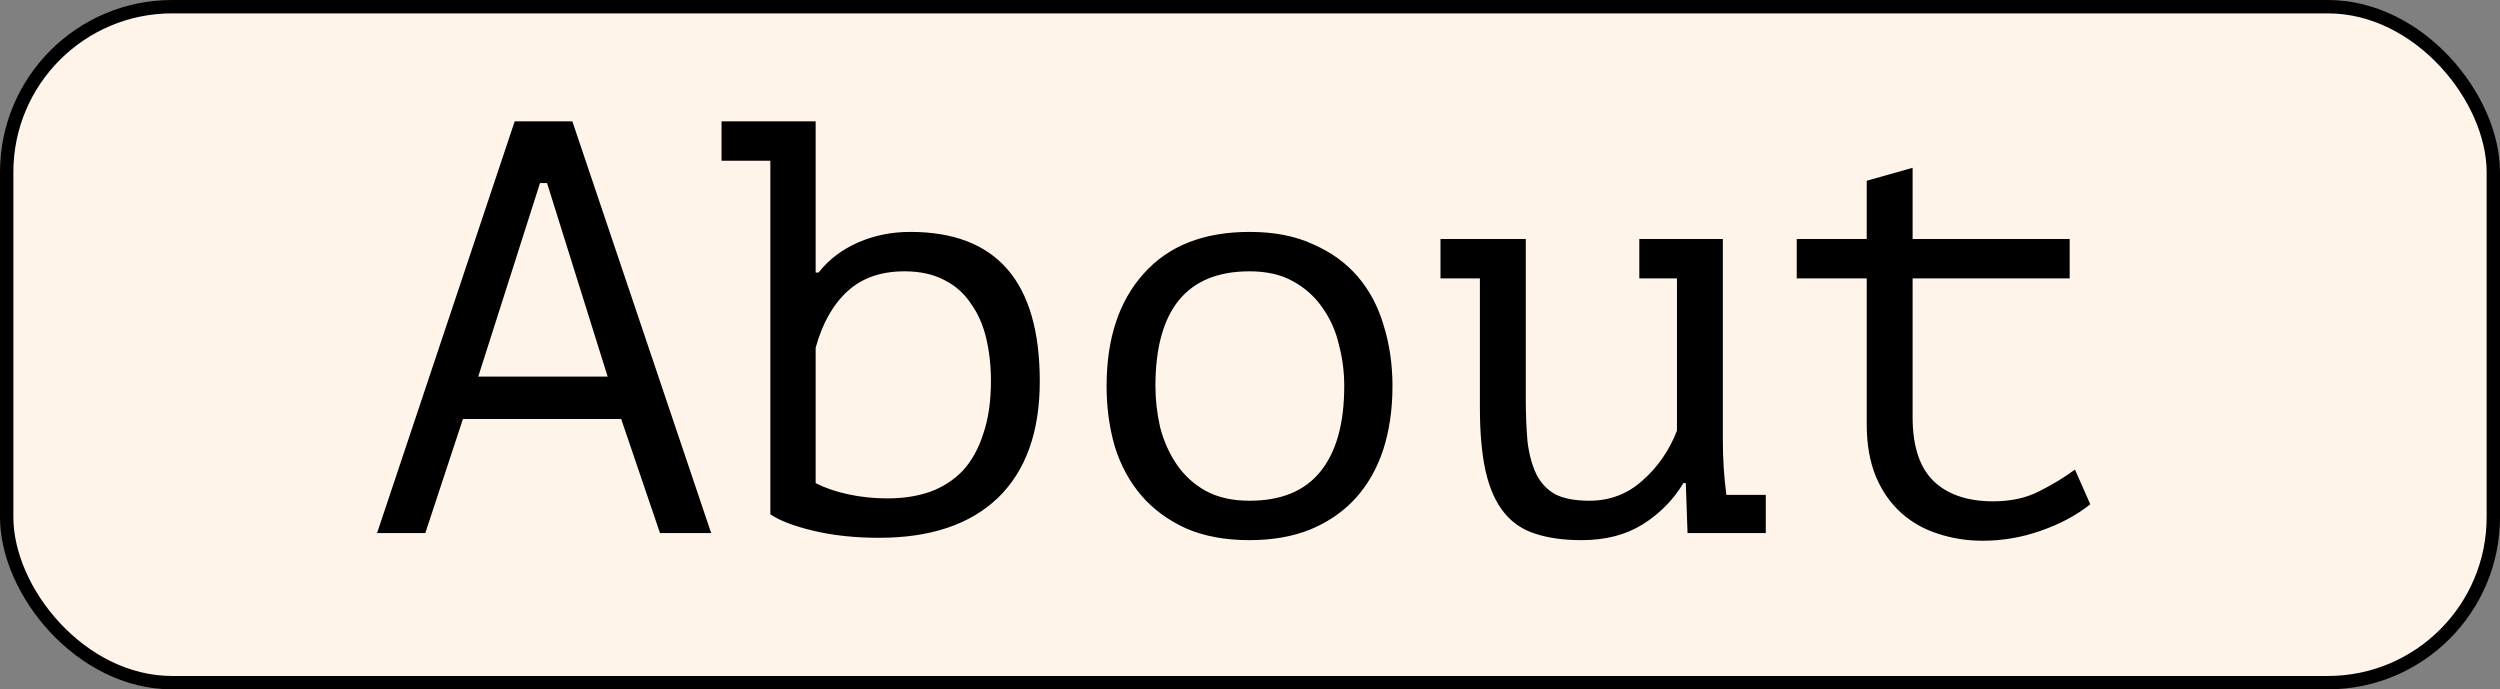 <svg width="544" height="150" viewBox="0 0 544 150" fill="none" xmlns="http://www.w3.org/2000/svg">
<rect x="0" y="0" width="544" height="150" fill="#808080" stroke="none"/>
<rect x="1.455" y="1.455" width="541.091" height="147.091" rx="36.009" fill="#FFF4EA" stroke="black" stroke-width="2.909"/>
<path d="M135.168 91.168H100.736L92.544 116H82.048L112 26.4H124.544L154.752 116H143.616L135.168 91.168ZM104.064 81.952H132.224L119.04 39.84H117.504L104.064 81.952ZM157.006 26.4H177.486V59.296H178.126C180.345 56.48 183.203 54.304 186.702 52.768C190.201 51.232 193.998 50.464 198.094 50.464C216.867 50.464 226.254 61.301 226.254 82.976C226.254 93.984 223.225 102.432 217.166 108.32C211.107 114.123 202.489 117.024 191.31 117.024C186.019 117.024 181.241 116.512 176.974 115.488C172.707 114.464 169.593 113.269 167.63 111.904V34.976H157.006V26.4ZM196.814 59.04C191.694 59.04 187.555 60.491 184.398 63.392C181.241 66.293 178.937 70.389 177.486 75.68V105.12C179.449 106.144 181.795 106.955 184.526 107.552C187.257 108.149 190.115 108.448 193.102 108.448C196.515 108.448 199.587 107.979 202.318 107.04C205.134 106.016 207.523 104.48 209.486 102.432C211.449 100.299 212.942 97.611 213.966 94.368C215.075 91.125 215.63 87.285 215.63 82.848C215.63 79.605 215.289 76.533 214.606 73.632C213.923 70.731 212.814 68.213 211.278 66.08C209.827 63.861 207.907 62.155 205.518 60.96C203.129 59.68 200.227 59.04 196.814 59.04ZM240.796 84C240.796 73.675 243.484 65.525 248.86 59.552C254.236 53.493 261.916 50.464 271.9 50.464C277.276 50.464 281.884 51.36 285.724 53.152C289.649 54.859 292.892 57.205 295.452 60.192C298.012 63.179 299.889 66.72 301.084 70.816C302.364 74.912 303.004 79.307 303.004 84C303.004 89.12 302.321 93.771 300.956 97.952C299.591 102.048 297.585 105.547 294.94 108.448C292.295 111.349 289.009 113.611 285.084 115.232C281.244 116.768 276.849 117.536 271.9 117.536C266.609 117.536 262.001 116.683 258.076 114.976C254.151 113.184 250.908 110.795 248.348 107.808C245.788 104.821 243.868 101.28 242.588 97.184C241.393 93.088 240.796 88.693 240.796 84ZM251.42 84C251.42 86.987 251.761 89.973 252.444 92.96C253.212 95.947 254.407 98.635 256.028 101.024C257.649 103.413 259.74 105.333 262.3 106.784C264.945 108.235 268.145 108.96 271.9 108.96C278.727 108.96 283.847 106.869 287.26 102.688C290.759 98.421 292.508 92.192 292.508 84C292.508 80.928 292.124 77.941 291.356 75.04C290.673 72.053 289.479 69.365 287.772 66.976C286.151 64.587 284.017 62.667 281.372 61.216C278.812 59.765 275.655 59.04 271.9 59.04C265.073 59.04 259.953 61.131 256.54 65.312C253.127 69.493 251.42 75.723 251.42 84ZM356.714 52H374.89V95.648C374.89 99.829 375.146 103.84 375.658 107.68H384.234V116H367.21L366.826 105.12H366.314C364.095 108.789 361.151 111.776 357.482 114.08C353.813 116.384 349.375 117.536 344.17 117.536C340.245 117.536 336.874 117.067 334.058 116.128C331.327 115.275 329.066 113.739 327.274 111.52C325.482 109.301 324.159 106.357 323.306 102.688C322.453 98.933 322.026 94.283 322.026 88.736V60.576H313.45V52H332.01V86.688C332.01 90.187 332.138 93.344 332.394 96.16C332.735 98.891 333.375 101.237 334.314 103.2C335.253 105.077 336.618 106.528 338.41 107.552C340.287 108.491 342.762 108.96 345.834 108.96C350.271 108.96 354.111 107.509 357.354 104.608C360.682 101.707 363.199 98.08 364.906 93.728V60.576H356.714V52ZM390.968 52H406.2V39.328L416.184 36.512V52H450.36V60.576H416.184V90.784C416.184 97.013 417.677 101.621 420.664 104.608C423.736 107.595 428.088 109.088 433.72 109.088C437.56 109.088 440.888 108.363 443.704 106.912C446.605 105.461 449.208 103.883 451.512 102.176L454.84 109.728C451.853 112.117 448.269 114.037 444.088 115.488C439.992 116.939 435.768 117.664 431.416 117.664C428.003 117.664 424.76 117.152 421.688 116.128C418.701 115.189 416.056 113.696 413.752 111.648C411.448 109.6 409.613 106.997 408.248 103.84C406.883 100.597 406.2 96.757 406.2 92.32V60.576H390.968V52Z" fill="black"/>
</svg>
